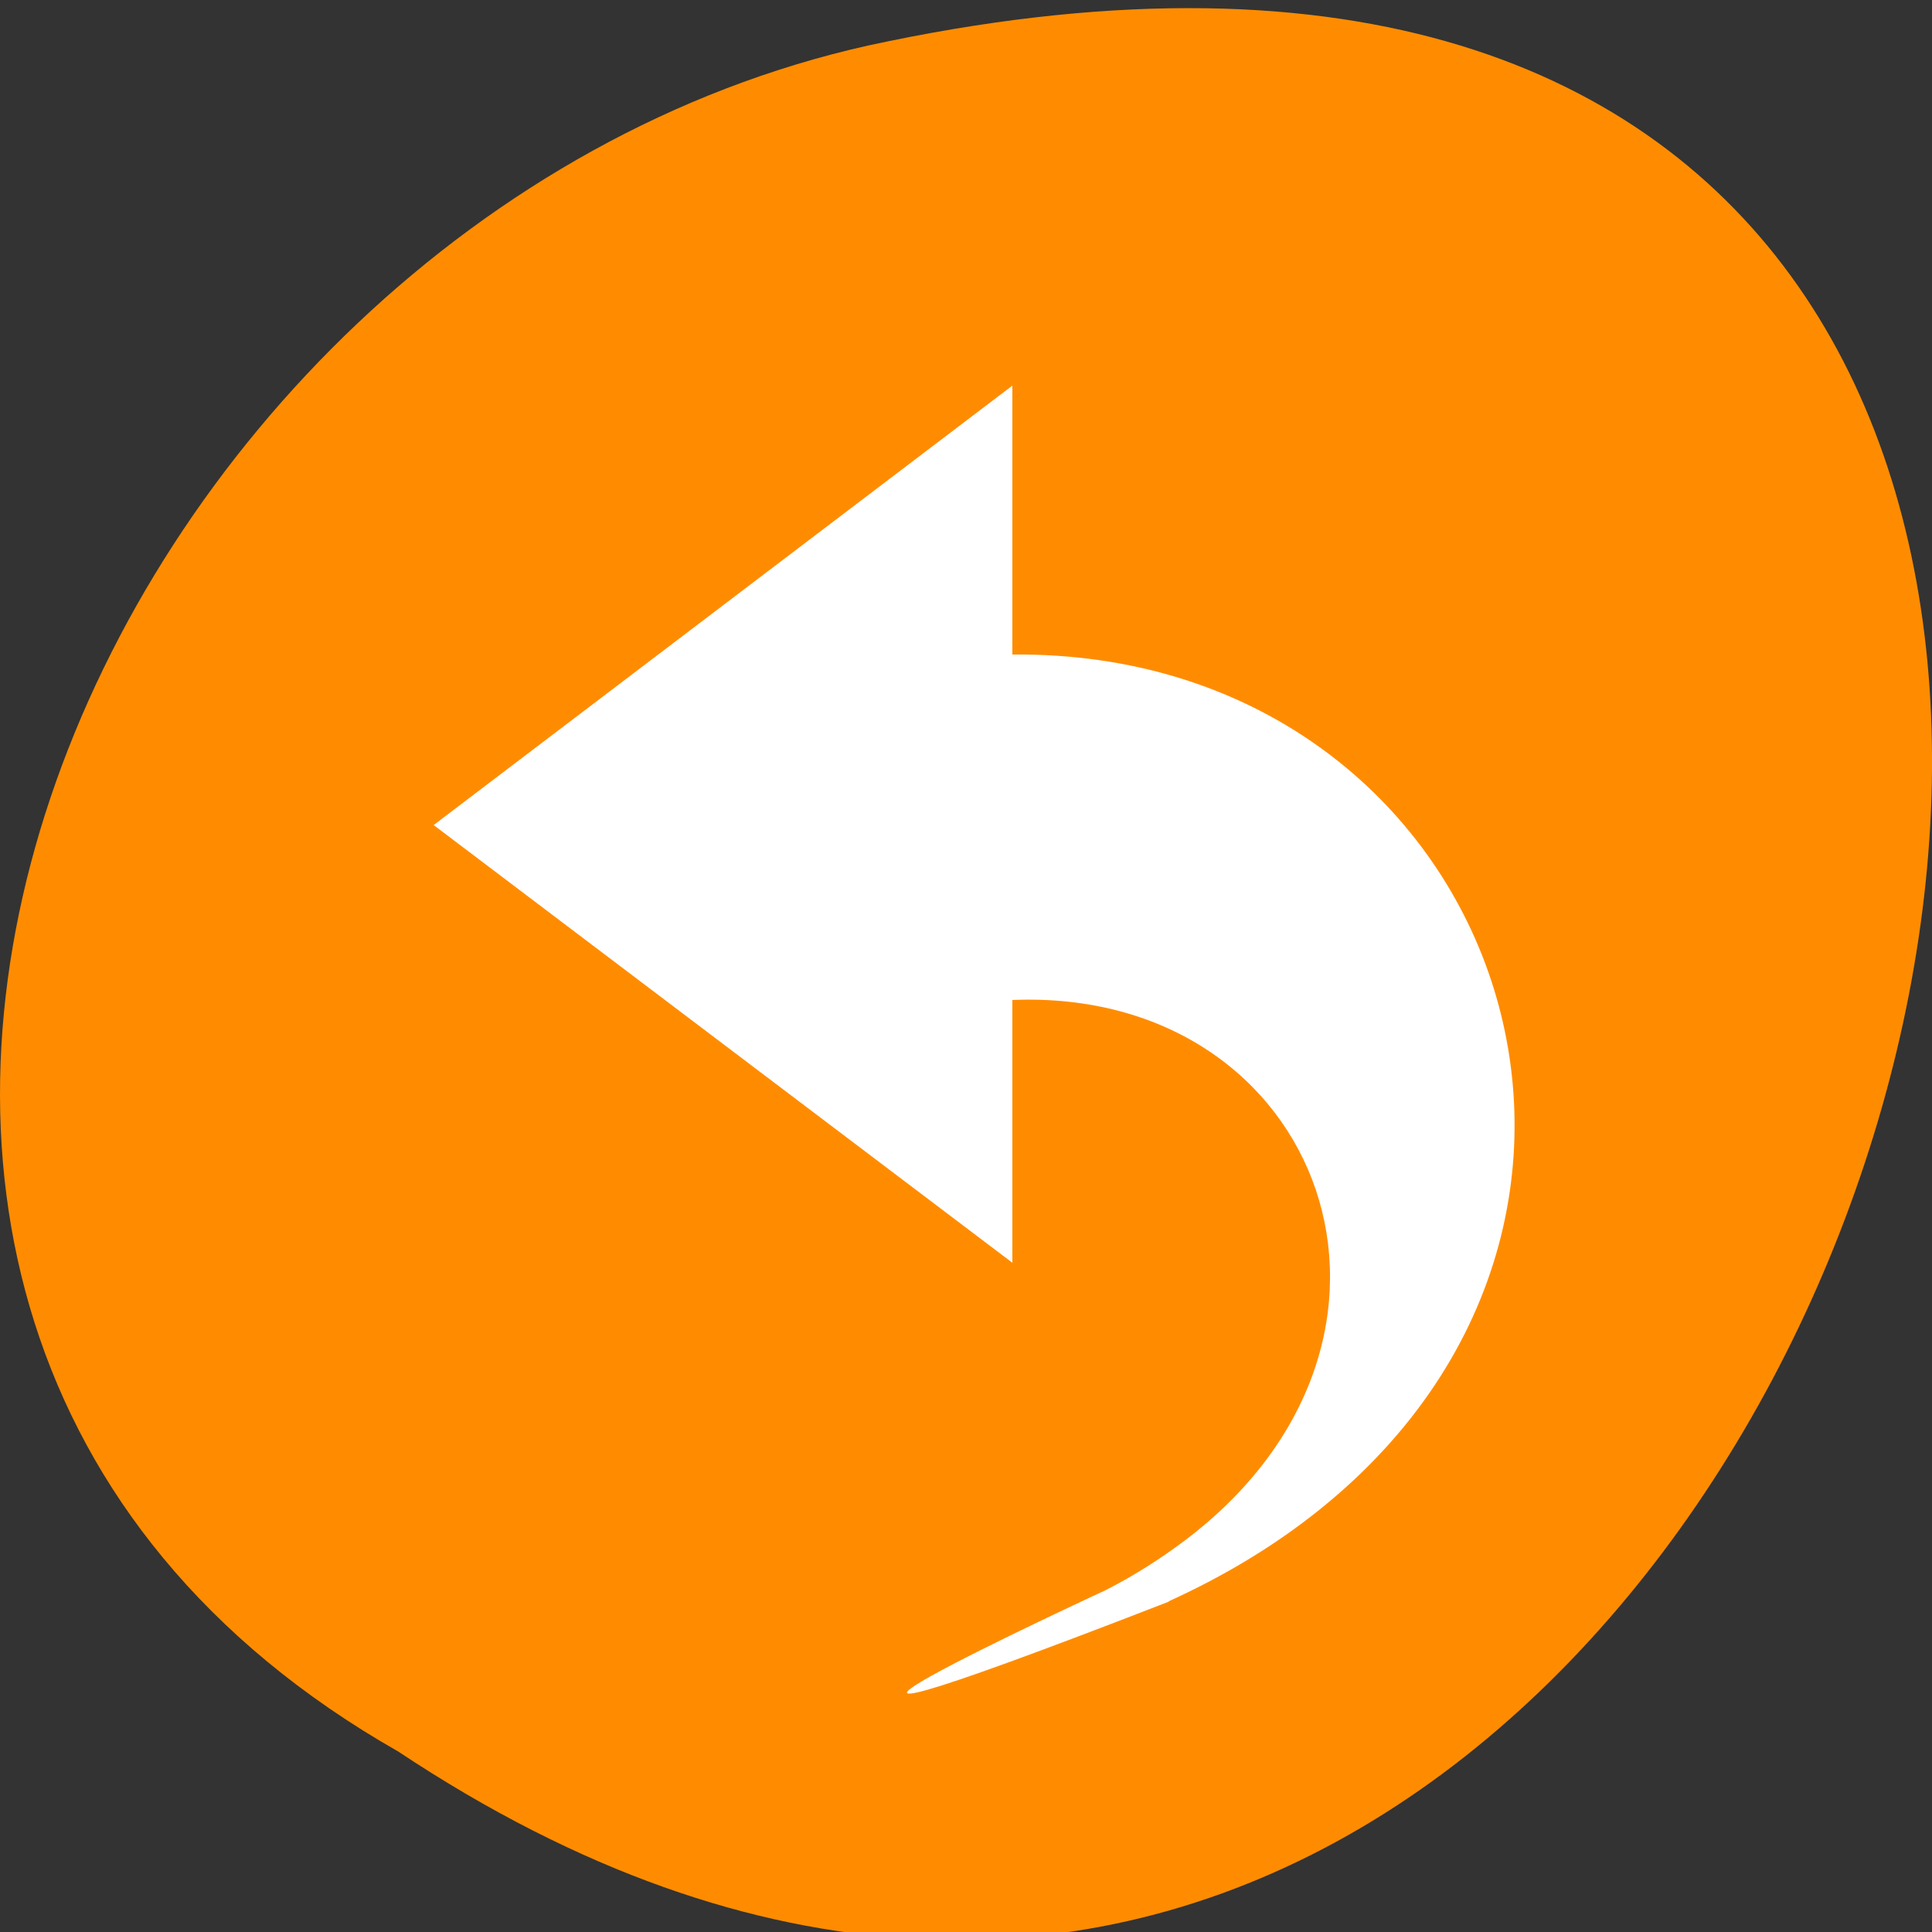 <svg xmlns="http://www.w3.org/2000/svg" viewBox="0 0 22 22"><rect x="0" y="0" width="22" height="22" fill="#333333" stroke="none"/><path d="m 4.535 19.945 c 16.539 10.996 26.727 -24.07 5.348 -19.426 c -8.84 1.977 -14.199 14.387 -5.348 19.426" style="fill:#ff8c00"/><path d="m 13.309 18.234 c 0.609 -0.277 1.141 -0.598 1.602 -0.953 c 4.461 -3.434 2.09 -9.879 -3.383 -9.828 v -3.062 l -6.59 5.004 l 6.59 4.984 v -2.992 c 3.547 -0.145 5.016 3.859 1.957 6.16 c -0.266 0.199 -0.562 0.391 -0.898 0.562 c 0 0 -5.535 2.559 0.723 0.129" style="fill:#fff"/></svg>